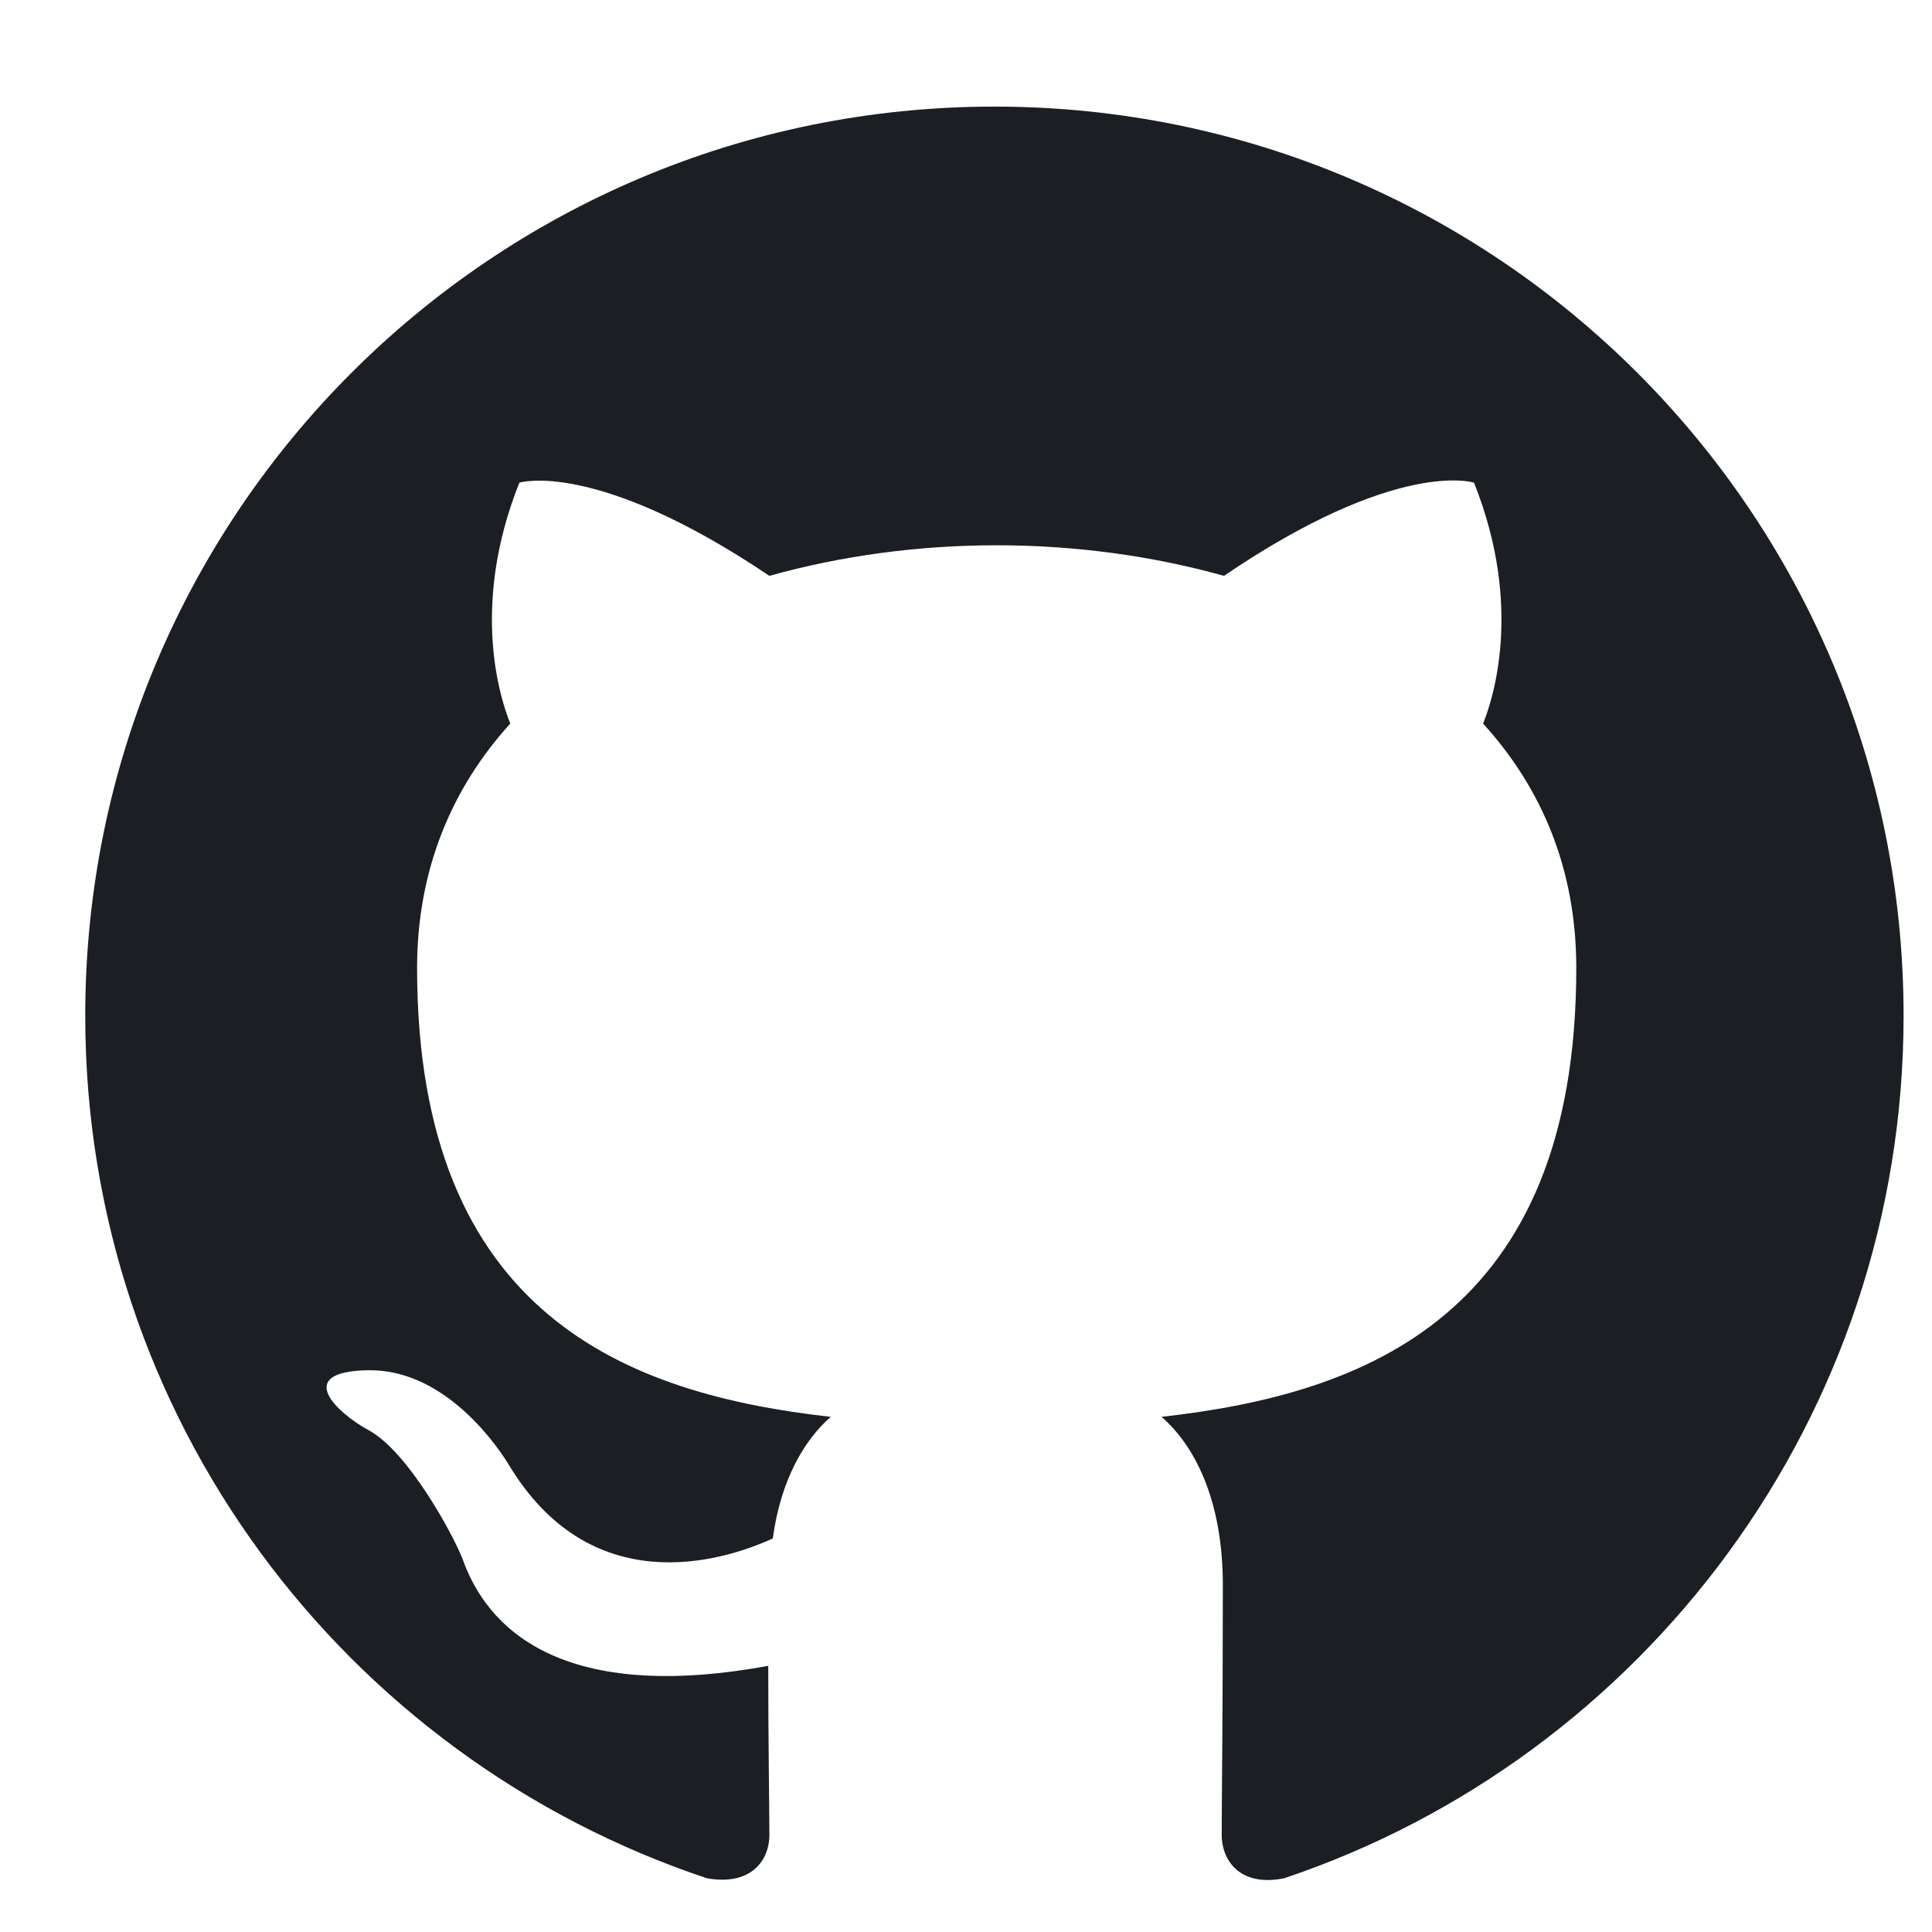 <svg width="17" height="17" viewBox="0 0 17 17" fill="none" xmlns="http://www.w3.org/2000/svg">
<g clip-path="url(#clip0_177_937)">
<path fill-rule="evenodd" clip-rule="evenodd" d="M8.75 0.938C4.33 0.938 0.75 4.518 0.75 8.938C0.75 12.477 3.04 15.467 6.22 16.527C6.62 16.598 6.77 16.358 6.77 16.148C6.77 15.957 6.76 15.328 6.76 14.658C4.75 15.027 4.23 14.168 4.07 13.717C3.98 13.488 3.59 12.777 3.25 12.588C2.97 12.438 2.57 12.068 3.24 12.057C3.87 12.047 4.32 12.637 4.47 12.877C5.19 14.088 6.34 13.748 6.8 13.537C6.87 13.018 7.08 12.668 7.31 12.467C5.53 12.268 3.67 11.578 3.67 8.518C3.67 7.647 3.98 6.928 4.49 6.367C4.41 6.168 4.13 5.348 4.57 4.247C4.57 4.247 5.24 4.037 6.77 5.067C7.41 4.888 8.09 4.798 8.77 4.798C9.45 4.798 10.13 4.888 10.77 5.067C12.3 4.027 12.97 4.247 12.97 4.247C13.41 5.348 13.13 6.168 13.05 6.367C13.56 6.928 13.87 7.638 13.87 8.518C13.87 11.588 12 12.268 10.22 12.467C10.51 12.717 10.76 13.197 10.76 13.947C10.76 15.018 10.75 15.877 10.75 16.148C10.75 16.358 10.9 16.608 11.3 16.527C14.46 15.467 16.75 12.467 16.75 8.938C16.75 4.518 13.17 0.938 8.75 0.938Z" fill="#1B1F23"/>
</g>
<defs>
<clipPath id="clip0_177_937">
<rect width="16" height="16" fill="white" transform="translate(0.75 0.938)"/>
</clipPath>
</defs>
</svg>
